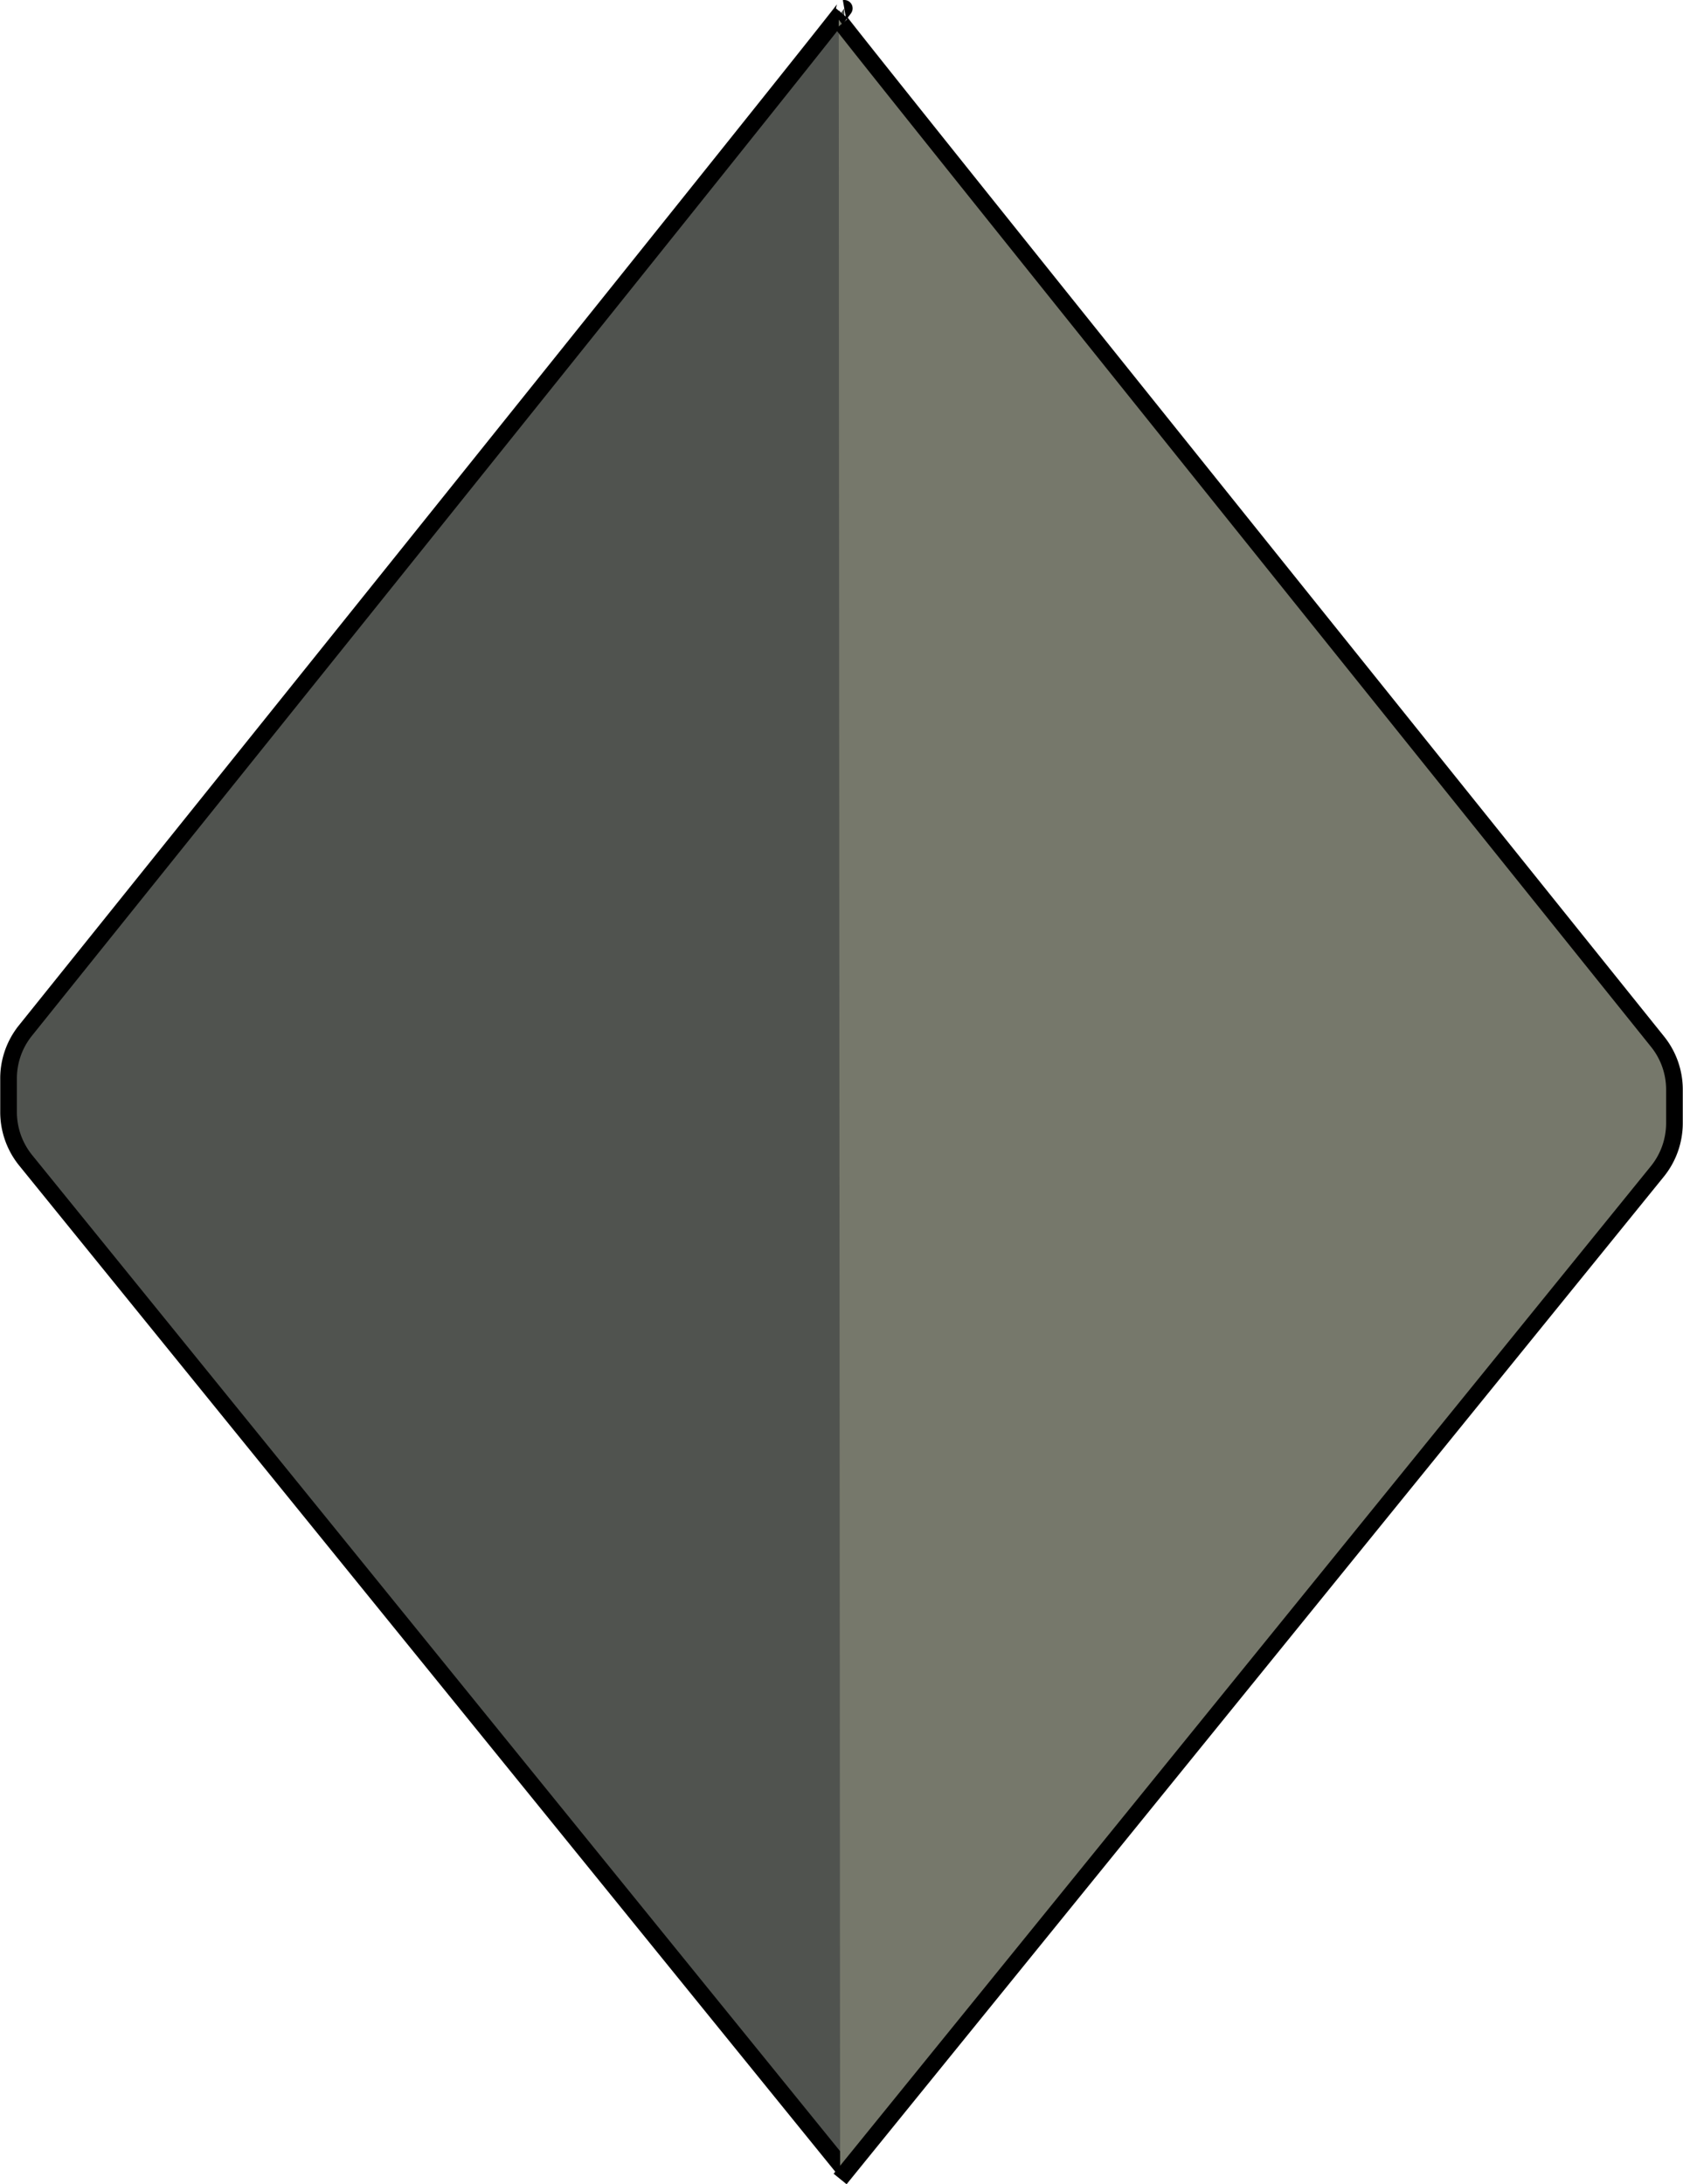 <svg xmlns="http://www.w3.org/2000/svg" viewBox="0 0 303 393.34"><defs><style>.cls-1{fill:#50534f;}.cls-1,.cls-2{stroke:#000;stroke-miterlimit:10;stroke-width:3px;}.cls-2{fill:#76786b;}</style></defs><g id="Layer_2" data-name="Layer 2"><g id="Layer_1-2" data-name="Layer 1"><path class="cls-1" d="M152,1.5c.46-.08-126.13,157.56-147.46,184.13a13.76,13.76,0,0,0-3,8.63v6a13.83,13.83,0,0,0,3.08,8.69L151.75,390.39"/><path class="cls-2" d="M151,3.5c-.46-.08,126.13,157.56,147.46,184.13a13.76,13.76,0,0,1,3,8.63v6a13.83,13.83,0,0,1-3.08,8.69L151.25,392.39"/></g></g></svg>